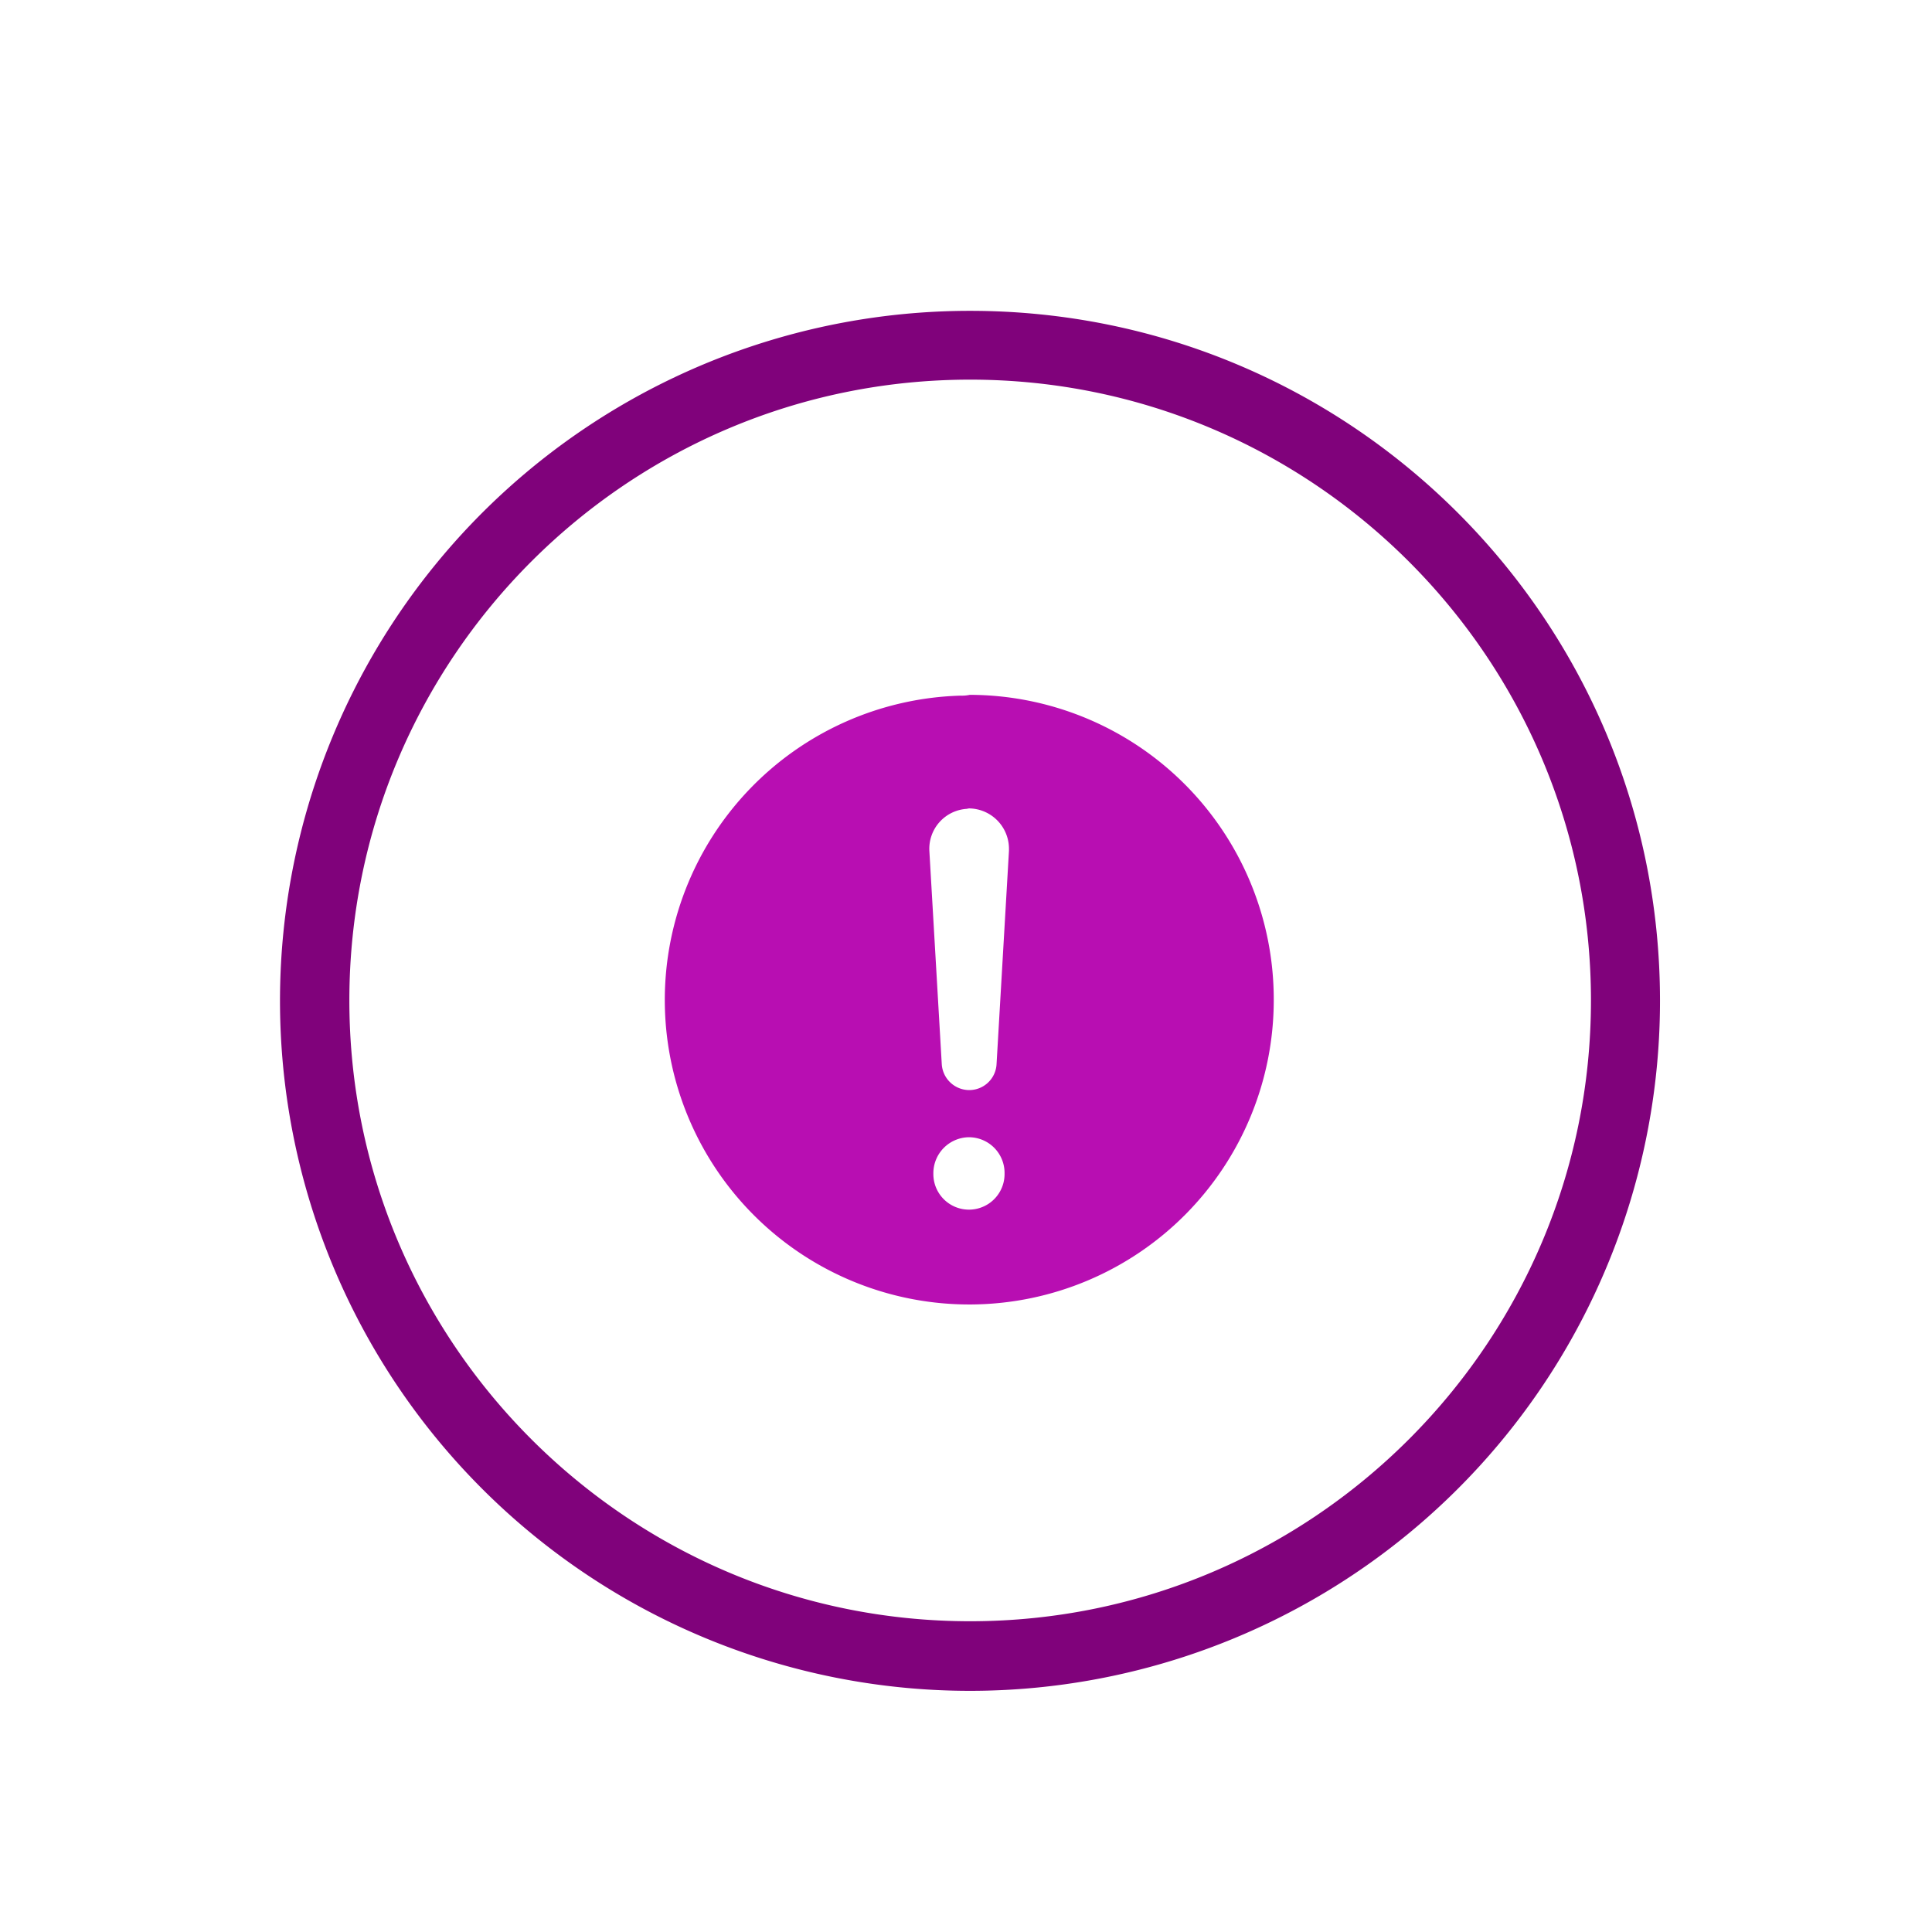 <svg id="Layer_1" data-name="Layer 1" xmlns="http://www.w3.org/2000/svg" viewBox="0 0 483 483"><defs><style>.cls-1{fill:#80027b;}.cls-2{fill:#b80eb2;}</style></defs><path class="cls-1" d="M242.54,94.91c85.6,0,155.2,69.6,155.2,155.2s-69.6,155.2-155.2,155.2-155.2-69.6-155.2-155.2,69.5-155.2,155.2-155.2m0-17.2A172.5,172.5,0,1,0,415,250.21C415,154.91,337.74,77.71,242.54,77.71Z"/><path class="cls-2" d="M242.14,284.31a8.92,8.92,0,0,1,9,8.8v.3a8.9,8.9,0,1,1-17.8.2v-.3a9,9,0,0,1,8.8-9Zm.4-82.2a10.1,10.1,0,0,1,9.7,10.3v.3l-3.1,53.3a6.84,6.84,0,0,1-7.2,6.5,6.91,6.91,0,0,1-6.5-6.5l-3.1-53.3a10,10,0,0,1,9.4-10.5A2,2,0,0,1,242.54,202.11Zm-2.4-28.2a76.12,76.12,0,1,0,78.3,76.1v-.1a76.14,76.14,0,0,0-76-76.2,9.34,9.34,0,0,1-2.3.2"/></svg>